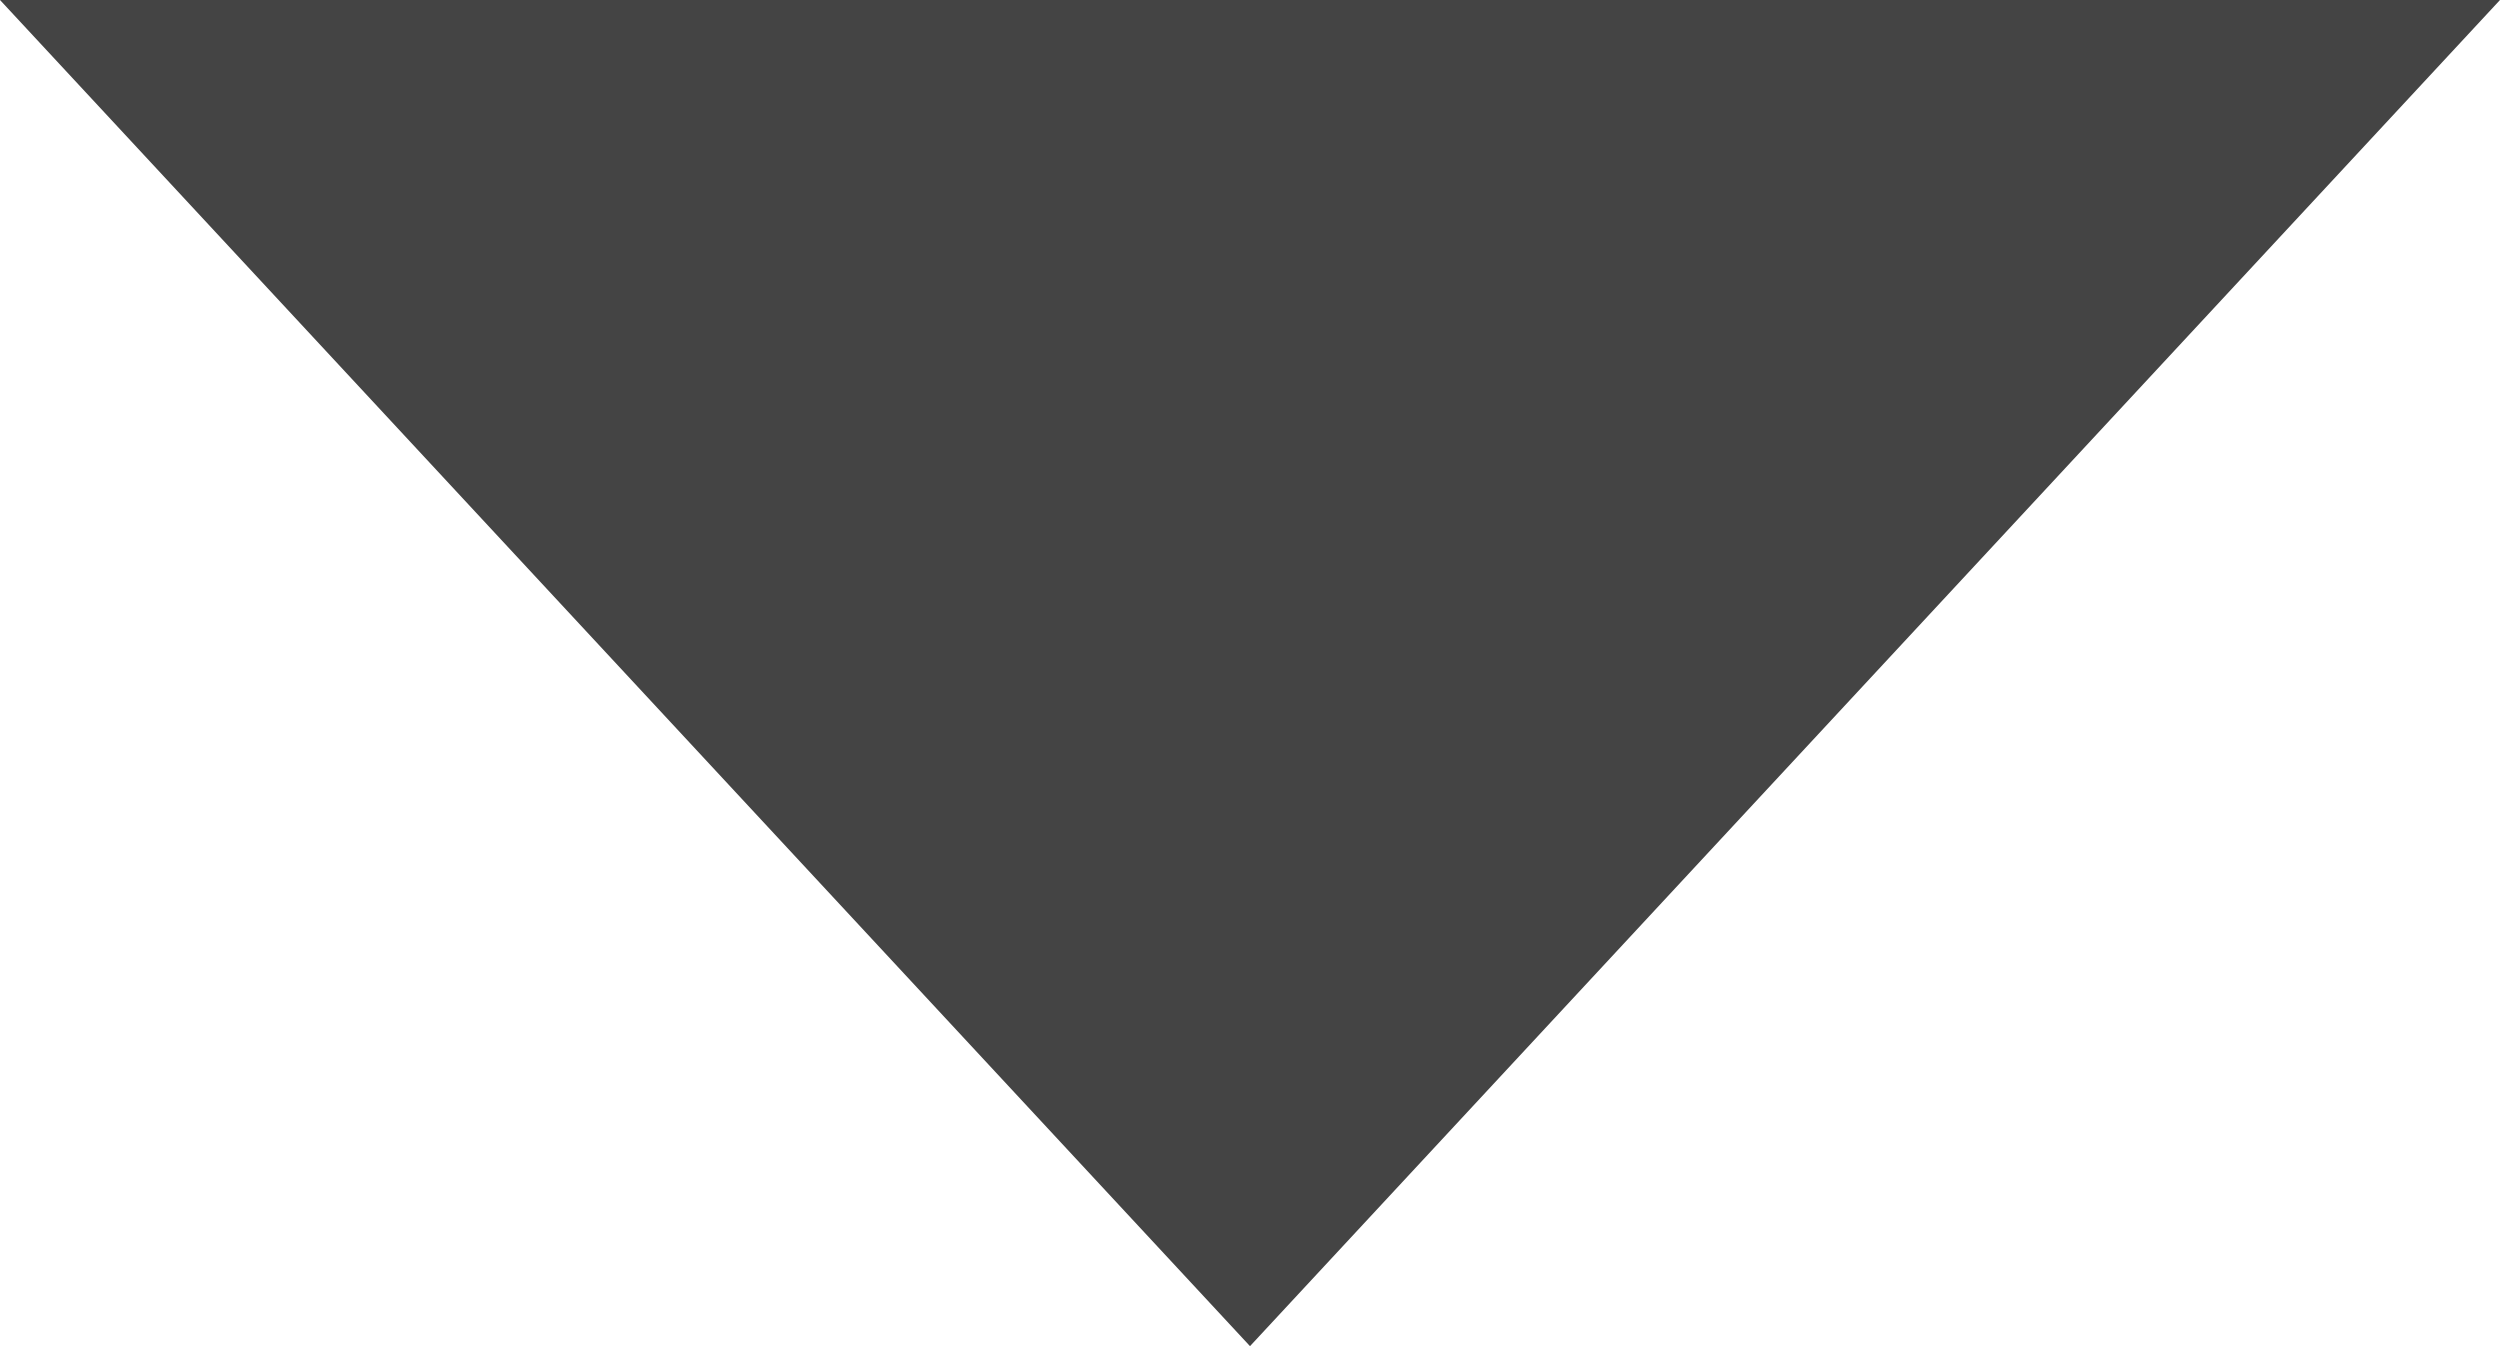 <?xml version="1.0" encoding="UTF-8"?>
<svg width="13px" height="7px" viewBox="0 0 13 7" version="1.1" xmlns="http://www.w3.org/2000/svg" xmlns:xlink="http://www.w3.org/1999/xlink">
    <!-- Generator: Sketch 57.1 (83088) - https://sketch.com -->
    <title>systen-Triangle</title>
    <desc>Created with Sketch.</desc>
    <g id="视觉创作" stroke="none" stroke-width="1" fill="none" fill-rule="evenodd">
        <g id="编辑课程信息-基础设置" transform="translate(-253, -1686)" fill="#444444" fill-rule="nonzero">
            <g id="编组-3" transform="translate(120, 737)">
                <g id="systen-Triangle" transform="translate(139.5, 952.5) scale(1, -1) translate(-139.5, -952.5) translate(133, 949)">
                    <polygon id="路径" transform="translate(6.5, 3.5) scale(1, -1) translate(-6.5, -3.5) " points="0 0 13 0 6.5 7"></polygon>
                </g>
            </g>
        </g>
    </g>
</svg>